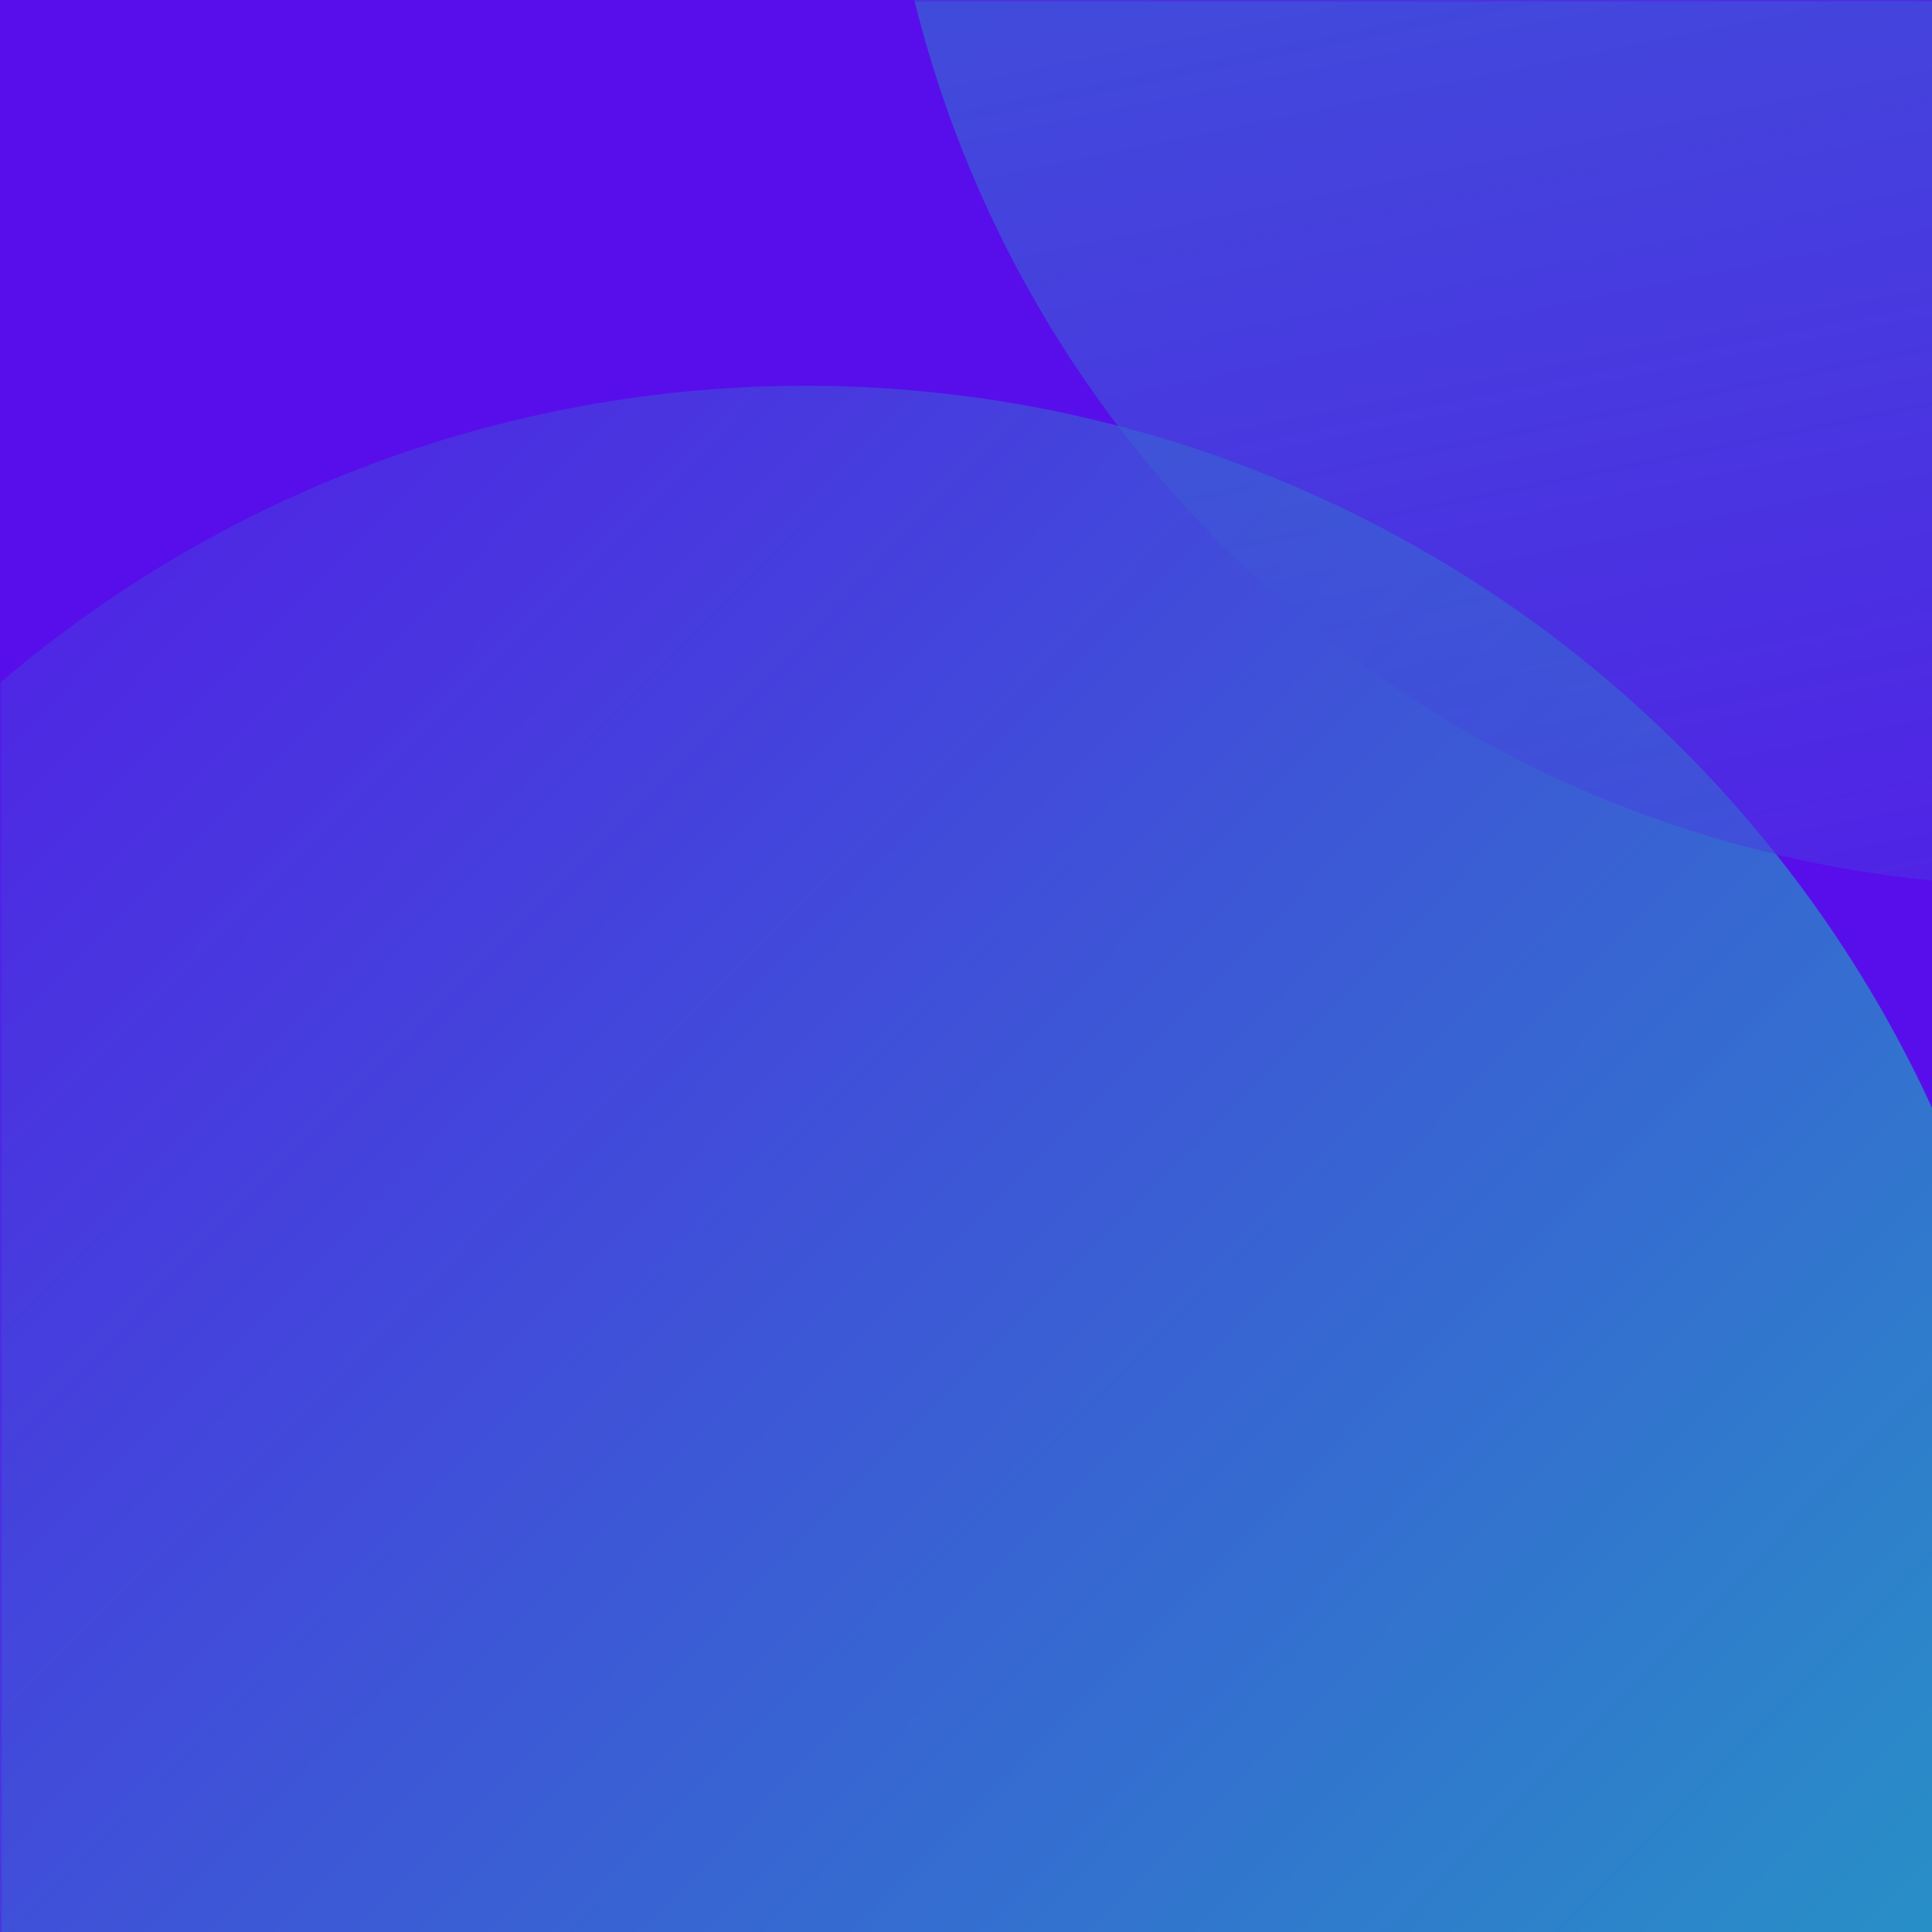 <svg xmlns="http://www.w3.org/2000/svg" xmlns:xlink="http://www.w3.org/1999/xlink" width="500" zoomAndPan="magnify" viewBox="0 0 375 375" height="500" preserveAspectRatio="xMidYMid meet" version="1.0"><defs><filter x="0%" y="0%" width="100%" height="100%" id="05fbb51d6f"><feColorMatrix values="0 0 0 0 1 0 0 0 0 1 0 0 0 0 1 0 0 0 1 0" color-interpolation-filters="sRGB"/></filter><mask id="89d5852f28"><g filter="url(#05fbb51d6f)"><rect x="-37.5" width="450" fill="#000000" y="-37.5" height="450" fill-opacity="0.7"/></g></mask><clipPath id="9acdaab9fd"><path d="M 0 0.875 L 375 0.875 L 375 301 L 0 301 Z M 0 0.875 " clip-rule="nonzero"/></clipPath><clipPath id="6819d5843b"><path d="M 397.004 241.562 C 397.004 245.5 396.91 249.438 396.715 253.371 C 396.523 257.305 396.234 261.23 395.848 265.152 C 395.461 269.074 394.977 272.98 394.402 276.879 C 393.824 280.773 393.148 284.652 392.383 288.516 C 391.613 292.379 390.75 296.223 389.793 300.043 C 388.836 303.863 387.785 307.66 386.641 311.43 C 385.5 315.199 384.262 318.938 382.938 322.645 C 381.609 326.355 380.191 330.027 378.684 333.668 C 377.176 337.305 375.582 340.906 373.898 344.469 C 372.215 348.027 370.441 351.547 368.586 355.02 C 366.73 358.492 364.789 361.918 362.762 365.297 C 360.738 368.676 358.633 372.004 356.441 375.277 C 354.254 378.555 351.988 381.773 349.641 384.938 C 347.293 388.102 344.871 391.207 342.371 394.25 C 339.875 397.297 337.301 400.277 334.656 403.195 C 332.012 406.113 329.297 408.965 326.512 411.75 C 323.727 414.535 320.875 417.254 317.953 419.898 C 315.035 422.543 312.055 425.113 309.008 427.613 C 305.965 430.113 302.859 432.535 299.695 434.883 C 296.531 437.227 293.312 439.496 290.039 441.684 C 286.762 443.871 283.438 445.98 280.059 448.004 C 276.68 450.027 273.254 451.969 269.777 453.828 C 266.305 455.684 262.789 457.453 259.227 459.137 C 255.664 460.824 252.066 462.418 248.426 463.926 C 244.789 465.434 241.113 466.852 237.406 468.176 C 233.695 469.504 229.957 470.738 226.188 471.883 C 222.418 473.027 218.621 474.078 214.801 475.035 C 210.98 475.992 207.141 476.852 203.277 477.621 C 199.414 478.391 195.531 479.062 191.637 479.641 C 187.738 480.219 183.832 480.703 179.91 481.086 C 175.992 481.473 172.062 481.762 168.129 481.957 C 164.195 482.148 160.258 482.246 156.32 482.246 C 152.383 482.246 148.445 482.148 144.512 481.957 C 140.574 481.762 136.648 481.473 132.73 481.086 C 128.809 480.703 124.902 480.219 121.004 479.641 C 117.109 479.062 113.227 478.391 109.363 477.621 C 105.5 476.852 101.66 475.992 97.84 475.035 C 94.016 474.078 90.223 473.027 86.453 471.883 C 82.684 470.738 78.945 469.504 75.234 468.176 C 71.527 466.852 67.852 465.434 64.215 463.926 C 60.574 462.418 56.973 460.824 53.414 459.137 C 49.852 457.453 46.336 455.684 42.863 453.828 C 39.387 451.969 35.961 450.027 32.582 448.004 C 29.203 445.98 25.879 443.871 22.602 441.684 C 19.328 439.496 16.109 437.227 12.945 434.883 C 9.781 432.535 6.676 430.113 3.629 427.613 C 0.586 425.113 -2.395 422.543 -5.312 419.898 C -8.234 417.254 -11.086 414.535 -13.871 411.75 C -16.656 408.965 -19.371 406.113 -22.016 403.195 C -24.66 400.277 -27.234 397.297 -29.73 394.25 C -32.23 391.207 -34.652 388.102 -37 384.938 C -39.348 381.773 -41.613 378.555 -43.801 375.277 C -45.992 372.004 -48.098 368.676 -50.121 365.297 C -52.148 361.918 -54.09 358.492 -55.945 355.02 C -57.801 351.547 -59.574 348.027 -61.258 344.469 C -62.941 340.906 -64.535 337.305 -66.043 333.668 C -67.551 330.027 -68.969 326.355 -70.297 322.645 C -71.621 318.938 -72.859 315.199 -74 311.43 C -75.145 307.66 -76.195 303.863 -77.152 300.043 C -78.109 296.223 -78.973 292.379 -79.742 288.516 C -80.508 284.652 -81.184 280.773 -81.762 276.879 C -82.34 272.98 -82.82 269.074 -83.207 265.152 C -83.594 261.23 -83.883 257.305 -84.074 253.371 C -84.27 249.438 -84.367 245.5 -84.367 241.562 C -84.367 237.621 -84.27 233.684 -84.074 229.75 C -83.883 225.816 -83.594 221.891 -83.207 217.969 C -82.82 214.051 -82.34 210.141 -81.762 206.246 C -81.184 202.348 -80.508 198.469 -79.742 194.605 C -78.973 190.742 -78.109 186.898 -77.152 183.078 C -76.195 179.258 -75.145 175.465 -74 171.695 C -72.859 167.926 -71.621 164.184 -70.297 160.477 C -68.969 156.77 -67.551 153.094 -66.043 149.453 C -64.535 145.816 -62.941 142.215 -61.258 138.656 C -59.574 135.094 -57.801 131.578 -55.945 128.102 C -54.09 124.629 -52.148 121.203 -50.121 117.824 C -48.098 114.445 -45.992 111.117 -43.801 107.844 C -41.613 104.566 -39.348 101.348 -37 98.184 C -34.652 95.02 -32.23 91.918 -29.73 88.871 C -27.234 85.828 -24.66 82.844 -22.016 79.926 C -19.371 77.008 -16.656 74.156 -13.871 71.371 C -11.086 68.586 -8.234 65.871 -5.312 63.227 C -2.395 60.578 0.586 58.008 3.629 55.508 C 6.676 53.012 9.781 50.586 12.945 48.242 C 16.109 45.895 19.328 43.625 22.602 41.438 C 25.879 39.25 29.203 37.145 32.582 35.117 C 35.961 33.094 39.387 31.152 42.863 29.297 C 46.336 27.438 49.852 25.668 53.414 23.984 C 56.973 22.301 60.574 20.703 64.215 19.195 C 67.852 17.688 71.527 16.273 75.234 14.945 C 78.945 13.617 82.684 12.383 86.453 11.238 C 90.223 10.098 94.016 9.047 97.84 8.09 C 101.66 7.133 105.5 6.27 109.363 5.5 C 113.227 4.73 117.109 4.059 121.004 3.48 C 124.902 2.902 128.809 2.422 132.73 2.035 C 136.648 1.648 140.574 1.359 144.512 1.164 C 148.445 0.973 152.383 0.875 156.32 0.875 C 160.258 0.875 164.195 0.973 168.129 1.164 C 172.062 1.359 175.992 1.648 179.91 2.035 C 183.832 2.422 187.738 2.902 191.637 3.48 C 195.531 4.059 199.414 4.73 203.277 5.5 C 207.141 6.27 210.98 7.133 214.801 8.09 C 218.621 9.047 222.418 10.098 226.188 11.238 C 229.957 12.383 233.695 13.617 237.406 14.945 C 241.113 16.273 244.789 17.688 248.426 19.195 C 252.066 20.703 255.664 22.301 259.227 23.984 C 262.789 25.668 266.305 27.438 269.777 29.297 C 273.254 31.152 276.68 33.094 280.059 35.117 C 283.438 37.145 286.762 39.25 290.039 41.438 C 293.312 43.625 296.531 45.895 299.695 48.242 C 302.859 50.586 305.965 53.012 309.008 55.508 C 312.055 58.008 315.035 60.578 317.953 63.227 C 320.875 65.871 323.727 68.586 326.512 71.371 C 329.297 74.156 332.012 77.008 334.656 79.926 C 337.301 82.844 339.875 85.828 342.371 88.871 C 344.871 91.918 347.293 95.02 349.641 98.184 C 351.988 101.348 354.254 104.566 356.441 107.844 C 358.633 111.117 360.738 114.445 362.762 117.824 C 364.789 121.203 366.73 124.629 368.586 128.102 C 370.441 131.578 372.215 135.094 373.898 138.656 C 375.582 142.215 377.176 145.816 378.684 149.453 C 380.191 153.094 381.609 156.77 382.938 160.477 C 384.262 164.184 385.5 167.926 386.641 171.695 C 387.785 175.465 388.836 179.258 389.793 183.078 C 390.75 186.898 391.613 190.742 392.383 194.605 C 393.148 198.469 393.824 202.348 394.402 206.246 C 394.977 210.141 395.461 214.051 395.848 217.969 C 396.234 221.891 396.523 225.816 396.715 229.75 C 396.91 233.684 397.004 237.621 397.004 241.562 Z M 397.004 241.562 " clip-rule="nonzero"/></clipPath><linearGradient x1="0.088" gradientTransform="matrix(481.371, 0, 0, 481.371, -84.365, 0.876)" y1="0.088" x2="0.794" gradientUnits="userSpaceOnUse" y2="0.786" id="ebe9a8fe24"><stop stop-opacity="1" stop-color="rgb(31.497%, 13.618%, 89.911%)" offset="0"/><stop stop-opacity="1" stop-color="rgb(31.403%, 13.87%, 89.839%)" offset="0.004"/><stop stop-opacity="1" stop-color="rgb(31.31%, 14.124%, 89.767%)" offset="0.008"/><stop stop-opacity="1" stop-color="rgb(31.216%, 14.375%, 89.696%)" offset="0.012"/><stop stop-opacity="1" stop-color="rgb(31.123%, 14.629%, 89.626%)" offset="0.016"/><stop stop-opacity="1" stop-color="rgb(31.029%, 14.882%, 89.554%)" offset="0.02"/><stop stop-opacity="1" stop-color="rgb(30.936%, 15.135%, 89.484%)" offset="0.023"/><stop stop-opacity="1" stop-color="rgb(30.843%, 15.387%, 89.412%)" offset="0.027"/><stop stop-opacity="1" stop-color="rgb(30.75%, 15.64%, 89.34%)" offset="0.031"/><stop stop-opacity="1" stop-color="rgb(30.655%, 15.892%, 89.268%)" offset="0.035"/><stop stop-opacity="1" stop-color="rgb(30.562%, 16.145%, 89.198%)" offset="0.039"/><stop stop-opacity="1" stop-color="rgb(30.469%, 16.397%, 89.127%)" offset="0.043"/><stop stop-opacity="1" stop-color="rgb(30.376%, 16.65%, 89.056%)" offset="0.047"/><stop stop-opacity="1" stop-color="rgb(30.283%, 16.904%, 88.985%)" offset="0.051"/><stop stop-opacity="1" stop-color="rgb(30.19%, 17.157%, 88.913%)" offset="0.055"/><stop stop-opacity="1" stop-color="rgb(30.095%, 17.409%, 88.841%)" offset="0.059"/><stop stop-opacity="1" stop-color="rgb(30.002%, 17.662%, 88.771%)" offset="0.062"/><stop stop-opacity="1" stop-color="rgb(29.909%, 17.914%, 88.699%)" offset="0.066"/><stop stop-opacity="1" stop-color="rgb(29.816%, 18.167%, 88.628%)" offset="0.07"/><stop stop-opacity="1" stop-color="rgb(29.721%, 18.419%, 88.556%)" offset="0.074"/><stop stop-opacity="1" stop-color="rgb(29.628%, 18.672%, 88.486%)" offset="0.078"/><stop stop-opacity="1" stop-color="rgb(29.535%, 18.924%, 88.414%)" offset="0.082"/><stop stop-opacity="1" stop-color="rgb(29.442%, 19.177%, 88.344%)" offset="0.086"/><stop stop-opacity="1" stop-color="rgb(29.347%, 19.431%, 88.272%)" offset="0.09"/><stop stop-opacity="1" stop-color="rgb(29.254%, 19.684%, 88.2%)" offset="0.094"/><stop stop-opacity="1" stop-color="rgb(29.161%, 19.936%, 88.129%)" offset="0.098"/><stop stop-opacity="1" stop-color="rgb(29.068%, 20.189%, 88.058%)" offset="0.102"/><stop stop-opacity="1" stop-color="rgb(28.973%, 20.441%, 87.987%)" offset="0.105"/><stop stop-opacity="1" stop-color="rgb(28.88%, 20.694%, 87.917%)" offset="0.109"/><stop stop-opacity="1" stop-color="rgb(28.787%, 20.946%, 87.845%)" offset="0.113"/><stop stop-opacity="1" stop-color="rgb(28.694%, 21.199%, 87.773%)" offset="0.117"/><stop stop-opacity="1" stop-color="rgb(28.6%, 21.451%, 87.701%)" offset="0.121"/><stop stop-opacity="1" stop-color="rgb(28.506%, 21.704%, 87.631%)" offset="0.125"/><stop stop-opacity="1" stop-color="rgb(28.413%, 21.957%, 87.56%)" offset="0.129"/><stop stop-opacity="1" stop-color="rgb(28.32%, 22.211%, 87.489%)" offset="0.133"/><stop stop-opacity="1" stop-color="rgb(28.226%, 22.462%, 87.418%)" offset="0.137"/><stop stop-opacity="1" stop-color="rgb(28.133%, 22.716%, 87.346%)" offset="0.141"/><stop stop-opacity="1" stop-color="rgb(28.04%, 22.968%, 87.274%)" offset="0.145"/><stop stop-opacity="1" stop-color="rgb(27.946%, 23.221%, 87.204%)" offset="0.148"/><stop stop-opacity="1" stop-color="rgb(27.852%, 23.473%, 87.132%)" offset="0.152"/><stop stop-opacity="1" stop-color="rgb(27.759%, 23.726%, 87.061%)" offset="0.156"/><stop stop-opacity="1" stop-color="rgb(27.666%, 23.978%, 86.989%)" offset="0.16"/><stop stop-opacity="1" stop-color="rgb(27.573%, 24.231%, 86.919%)" offset="0.164"/><stop stop-opacity="1" stop-color="rgb(27.478%, 24.484%, 86.847%)" offset="0.168"/><stop stop-opacity="1" stop-color="rgb(27.385%, 24.738%, 86.777%)" offset="0.172"/><stop stop-opacity="1" stop-color="rgb(27.292%, 24.989%, 86.705%)" offset="0.176"/><stop stop-opacity="1" stop-color="rgb(27.199%, 25.243%, 86.633%)" offset="0.18"/><stop stop-opacity="1" stop-color="rgb(27.104%, 25.494%, 86.562%)" offset="0.184"/><stop stop-opacity="1" stop-color="rgb(27.011%, 25.748%, 86.491%)" offset="0.188"/><stop stop-opacity="1" stop-color="rgb(26.918%, 25.999%, 86.42%)" offset="0.191"/><stop stop-opacity="1" stop-color="rgb(26.825%, 26.253%, 86.349%)" offset="0.195"/><stop stop-opacity="1" stop-color="rgb(26.73%, 26.506%, 86.278%)" offset="0.199"/><stop stop-opacity="1" stop-color="rgb(26.637%, 26.759%, 86.206%)" offset="0.203"/><stop stop-opacity="1" stop-color="rgb(26.544%, 27.011%, 86.134%)" offset="0.207"/><stop stop-opacity="1" stop-color="rgb(26.451%, 27.264%, 86.064%)" offset="0.211"/><stop stop-opacity="1" stop-color="rgb(26.358%, 27.516%, 85.992%)" offset="0.215"/><stop stop-opacity="1" stop-color="rgb(26.265%, 27.769%, 85.922%)" offset="0.219"/><stop stop-opacity="1" stop-color="rgb(26.17%, 28.021%, 85.851%)" offset="0.223"/><stop stop-opacity="1" stop-color="rgb(26.077%, 28.275%, 85.779%)" offset="0.227"/><stop stop-opacity="1" stop-color="rgb(25.984%, 28.526%, 85.707%)" offset="0.23"/><stop stop-opacity="1" stop-color="rgb(25.891%, 28.78%, 85.637%)" offset="0.234"/><stop stop-opacity="1" stop-color="rgb(25.797%, 29.033%, 85.565%)" offset="0.238"/><stop stop-opacity="1" stop-color="rgb(25.703%, 29.286%, 85.493%)" offset="0.242"/><stop stop-opacity="1" stop-color="rgb(25.61%, 29.538%, 85.422%)" offset="0.246"/><stop stop-opacity="1" stop-color="rgb(25.517%, 29.791%, 85.352%)" offset="0.25"/><stop stop-opacity="1" stop-color="rgb(25.423%, 30.043%, 85.28%)" offset="0.254"/><stop stop-opacity="1" stop-color="rgb(25.33%, 30.296%, 85.21%)" offset="0.258"/><stop stop-opacity="1" stop-color="rgb(25.237%, 30.548%, 85.138%)" offset="0.262"/><stop stop-opacity="1" stop-color="rgb(25.143%, 30.801%, 85.066%)" offset="0.266"/><stop stop-opacity="1" stop-color="rgb(25.049%, 31.053%, 84.995%)" offset="0.27"/><stop stop-opacity="1" stop-color="rgb(24.956%, 31.306%, 84.924%)" offset="0.273"/><stop stop-opacity="1" stop-color="rgb(24.863%, 31.56%, 84.853%)" offset="0.277"/><stop stop-opacity="1" stop-color="rgb(24.77%, 31.813%, 84.782%)" offset="0.281"/><stop stop-opacity="1" stop-color="rgb(24.675%, 32.065%, 84.711%)" offset="0.285"/><stop stop-opacity="1" stop-color="rgb(24.582%, 32.318%, 84.639%)" offset="0.289"/><stop stop-opacity="1" stop-color="rgb(24.489%, 32.57%, 84.567%)" offset="0.293"/><stop stop-opacity="1" stop-color="rgb(24.396%, 32.823%, 84.497%)" offset="0.297"/><stop stop-opacity="1" stop-color="rgb(24.301%, 33.075%, 84.425%)" offset="0.301"/><stop stop-opacity="1" stop-color="rgb(24.208%, 33.328%, 84.355%)" offset="0.305"/><stop stop-opacity="1" stop-color="rgb(24.115%, 33.582%, 84.283%)" offset="0.309"/><stop stop-opacity="1" stop-color="rgb(24.022%, 33.835%, 84.212%)" offset="0.312"/><stop stop-opacity="1" stop-color="rgb(23.927%, 34.087%, 84.14%)" offset="0.316"/><stop stop-opacity="1" stop-color="rgb(23.834%, 34.34%, 84.07%)" offset="0.32"/><stop stop-opacity="1" stop-color="rgb(23.741%, 34.592%, 83.998%)" offset="0.324"/><stop stop-opacity="1" stop-color="rgb(23.648%, 34.845%, 83.926%)" offset="0.328"/><stop stop-opacity="1" stop-color="rgb(23.553%, 35.097%, 83.855%)" offset="0.332"/><stop stop-opacity="1" stop-color="rgb(23.46%, 35.35%, 83.784%)" offset="0.336"/><stop stop-opacity="1" stop-color="rgb(23.367%, 35.602%, 83.713%)" offset="0.34"/><stop stop-opacity="1" stop-color="rgb(23.274%, 35.855%, 83.643%)" offset="0.344"/><stop stop-opacity="1" stop-color="rgb(23.18%, 36.108%, 83.571%)" offset="0.348"/><stop stop-opacity="1" stop-color="rgb(23.087%, 36.362%, 83.499%)" offset="0.352"/><stop stop-opacity="1" stop-color="rgb(22.993%, 36.613%, 83.427%)" offset="0.355"/><stop stop-opacity="1" stop-color="rgb(22.9%, 36.867%, 83.357%)" offset="0.359"/><stop stop-opacity="1" stop-color="rgb(22.807%, 37.119%, 83.286%)" offset="0.363"/><stop stop-opacity="1" stop-color="rgb(22.714%, 37.372%, 83.215%)" offset="0.367"/><stop stop-opacity="1" stop-color="rgb(22.62%, 37.624%, 83.144%)" offset="0.371"/><stop stop-opacity="1" stop-color="rgb(22.527%, 37.877%, 83.072%)" offset="0.375"/><stop stop-opacity="1" stop-color="rgb(22.433%, 38.129%, 83%)" offset="0.379"/><stop stop-opacity="1" stop-color="rgb(22.34%, 38.382%, 82.93%)" offset="0.383"/><stop stop-opacity="1" stop-color="rgb(22.246%, 38.635%, 82.858%)" offset="0.387"/><stop stop-opacity="1" stop-color="rgb(22.153%, 38.889%, 82.788%)" offset="0.391"/><stop stop-opacity="1" stop-color="rgb(22.06%, 39.14%, 82.716%)" offset="0.395"/><stop stop-opacity="1" stop-color="rgb(21.967%, 39.394%, 82.645%)" offset="0.398"/><stop stop-opacity="1" stop-color="rgb(21.872%, 39.645%, 82.573%)" offset="0.402"/><stop stop-opacity="1" stop-color="rgb(21.779%, 39.899%, 82.503%)" offset="0.406"/><stop stop-opacity="1" stop-color="rgb(21.686%, 40.15%, 82.431%)" offset="0.41"/><stop stop-opacity="1" stop-color="rgb(21.593%, 40.404%, 82.359%)" offset="0.414"/><stop stop-opacity="1" stop-color="rgb(21.498%, 40.657%, 82.288%)" offset="0.418"/><stop stop-opacity="1" stop-color="rgb(21.405%, 40.91%, 82.217%)" offset="0.422"/><stop stop-opacity="1" stop-color="rgb(21.312%, 41.162%, 82.146%)" offset="0.426"/><stop stop-opacity="1" stop-color="rgb(21.219%, 41.415%, 82.076%)" offset="0.43"/><stop stop-opacity="1" stop-color="rgb(21.124%, 41.667%, 82.004%)" offset="0.434"/><stop stop-opacity="1" stop-color="rgb(21.031%, 41.92%, 81.932%)" offset="0.438"/><stop stop-opacity="1" stop-color="rgb(20.938%, 42.172%, 81.86%)" offset="0.441"/><stop stop-opacity="1" stop-color="rgb(20.845%, 42.426%, 81.79%)" offset="0.445"/><stop stop-opacity="1" stop-color="rgb(20.75%, 42.677%, 81.718%)" offset="0.449"/><stop stop-opacity="1" stop-color="rgb(20.657%, 42.931%, 81.648%)" offset="0.453"/><stop stop-opacity="1" stop-color="rgb(20.564%, 43.184%, 81.577%)" offset="0.457"/><stop stop-opacity="1" stop-color="rgb(20.471%, 43.437%, 81.505%)" offset="0.461"/><stop stop-opacity="1" stop-color="rgb(20.377%, 43.689%, 81.433%)" offset="0.465"/><stop stop-opacity="1" stop-color="rgb(20.284%, 43.942%, 81.363%)" offset="0.469"/><stop stop-opacity="1" stop-color="rgb(20.19%, 44.194%, 81.291%)" offset="0.473"/><stop stop-opacity="1" stop-color="rgb(20.097%, 44.447%, 81.221%)" offset="0.477"/><stop stop-opacity="1" stop-color="rgb(20.003%, 44.699%, 81.149%)" offset="0.48"/><stop stop-opacity="1" stop-color="rgb(19.91%, 44.952%, 81.078%)" offset="0.484"/><stop stop-opacity="1" stop-color="rgb(19.817%, 45.204%, 81.006%)" offset="0.488"/><stop stop-opacity="1" stop-color="rgb(19.724%, 45.457%, 80.936%)" offset="0.492"/><stop stop-opacity="1" stop-color="rgb(19.629%, 45.711%, 80.864%)" offset="0.496"/><stop stop-opacity="1" stop-color="rgb(19.536%, 45.964%, 80.792%)" offset="0.5"/><stop stop-opacity="1" stop-color="rgb(19.443%, 46.216%, 80.721%)" offset="0.504"/><stop stop-opacity="1" stop-color="rgb(19.35%, 46.469%, 80.65%)" offset="0.508"/><stop stop-opacity="1" stop-color="rgb(19.257%, 46.721%, 80.579%)" offset="0.512"/><stop stop-opacity="1" stop-color="rgb(19.164%, 46.974%, 80.508%)" offset="0.516"/><stop stop-opacity="1" stop-color="rgb(19.069%, 47.226%, 80.437%)" offset="0.52"/><stop stop-opacity="1" stop-color="rgb(18.976%, 47.479%, 80.365%)" offset="0.523"/><stop stop-opacity="1" stop-color="rgb(18.883%, 47.733%, 80.293%)" offset="0.527"/><stop stop-opacity="1" stop-color="rgb(18.79%, 47.986%, 80.223%)" offset="0.531"/><stop stop-opacity="1" stop-color="rgb(18.695%, 48.238%, 80.151%)" offset="0.535"/><stop stop-opacity="1" stop-color="rgb(18.602%, 48.491%, 80.081%)" offset="0.539"/><stop stop-opacity="1" stop-color="rgb(18.509%, 48.743%, 80.009%)" offset="0.543"/><stop stop-opacity="1" stop-color="rgb(18.416%, 48.996%, 79.938%)" offset="0.547"/><stop stop-opacity="1" stop-color="rgb(18.321%, 49.248%, 79.866%)" offset="0.551"/><stop stop-opacity="1" stop-color="rgb(18.228%, 49.501%, 79.796%)" offset="0.555"/><stop stop-opacity="1" stop-color="rgb(18.135%, 49.753%, 79.724%)" offset="0.559"/><stop stop-opacity="1" stop-color="rgb(18.042%, 50.006%, 79.654%)" offset="0.562"/><stop stop-opacity="1" stop-color="rgb(17.947%, 50.259%, 79.582%)" offset="0.566"/><stop stop-opacity="1" stop-color="rgb(17.854%, 50.513%, 79.51%)" offset="0.57"/><stop stop-opacity="1" stop-color="rgb(17.761%, 50.764%, 79.439%)" offset="0.574"/><stop stop-opacity="1" stop-color="rgb(17.668%, 51.018%, 79.369%)" offset="0.578"/><stop stop-opacity="1" stop-color="rgb(17.574%, 51.27%, 79.297%)" offset="0.582"/><stop stop-opacity="1" stop-color="rgb(17.48%, 51.523%, 79.225%)" offset="0.586"/><stop stop-opacity="1" stop-color="rgb(17.387%, 51.775%, 79.153%)" offset="0.59"/><stop stop-opacity="1" stop-color="rgb(17.294%, 52.028%, 79.083%)" offset="0.594"/><stop stop-opacity="1" stop-color="rgb(17.2%, 52.28%, 79.012%)" offset="0.598"/><stop stop-opacity="1" stop-color="rgb(17.107%, 52.533%, 78.941%)" offset="0.602"/><stop stop-opacity="1" stop-color="rgb(17.014%, 52.786%, 78.87%)" offset="0.605"/><stop stop-opacity="1" stop-color="rgb(16.92%, 53.04%, 78.798%)" offset="0.609"/><stop stop-opacity="1" stop-color="rgb(16.826%, 53.291%, 78.726%)" offset="0.613"/><stop stop-opacity="1" stop-color="rgb(16.733%, 53.545%, 78.656%)" offset="0.617"/><stop stop-opacity="1" stop-color="rgb(16.64%, 53.796%, 78.584%)" offset="0.621"/><stop stop-opacity="1" stop-color="rgb(16.547%, 54.05%, 78.514%)" offset="0.625"/><stop stop-opacity="1" stop-color="rgb(16.452%, 54.301%, 78.442%)" offset="0.629"/><stop stop-opacity="1" stop-color="rgb(16.359%, 54.555%, 78.371%)" offset="0.633"/><stop stop-opacity="1" stop-color="rgb(16.266%, 54.808%, 78.299%)" offset="0.637"/><stop stop-opacity="1" stop-color="rgb(16.173%, 55.061%, 78.229%)" offset="0.641"/><stop stop-opacity="1" stop-color="rgb(16.078%, 55.313%, 78.157%)" offset="0.645"/><stop stop-opacity="1" stop-color="rgb(15.985%, 55.566%, 78.087%)" offset="0.648"/><stop stop-opacity="1" stop-color="rgb(15.892%, 55.818%, 78.015%)" offset="0.652"/><stop stop-opacity="1" stop-color="rgb(15.799%, 56.071%, 77.943%)" offset="0.656"/><stop stop-opacity="1" stop-color="rgb(15.706%, 56.323%, 77.872%)" offset="0.66"/><stop stop-opacity="1" stop-color="rgb(15.613%, 56.577%, 77.802%)" offset="0.664"/><stop stop-opacity="1" stop-color="rgb(15.518%, 56.828%, 77.73%)" offset="0.668"/><stop stop-opacity="1" stop-color="rgb(15.425%, 57.082%, 77.658%)" offset="0.672"/><stop stop-opacity="1" stop-color="rgb(15.332%, 57.335%, 77.586%)" offset="0.676"/><stop stop-opacity="1" stop-color="rgb(15.239%, 57.588%, 77.516%)" offset="0.68"/><stop stop-opacity="1" stop-color="rgb(15.144%, 57.84%, 77.444%)" offset="0.684"/><stop stop-opacity="1" stop-color="rgb(15.051%, 58.093%, 77.374%)" offset="0.688"/><stop stop-opacity="1" stop-color="rgb(14.958%, 58.345%, 77.303%)" offset="0.691"/><stop stop-opacity="1" stop-color="rgb(14.865%, 58.598%, 77.231%)" offset="0.695"/><stop stop-opacity="1" stop-color="rgb(14.771%, 58.85%, 77.159%)" offset="0.699"/><stop stop-opacity="1" stop-color="rgb(14.677%, 59.103%, 77.089%)" offset="0.703"/><stop stop-opacity="1" stop-color="rgb(14.584%, 59.355%, 77.017%)" offset="0.707"/><stop stop-opacity="1" stop-color="rgb(14.491%, 59.608%, 76.947%)" offset="0.711"/><stop stop-opacity="1" stop-color="rgb(14.397%, 59.862%, 76.875%)" offset="0.715"/><stop stop-opacity="1" stop-color="rgb(14.304%, 60.115%, 76.804%)" offset="0.719"/><stop stop-opacity="1" stop-color="rgb(14.211%, 60.367%, 76.732%)" offset="0.723"/><stop stop-opacity="1" stop-color="rgb(14.117%, 60.62%, 76.662%)" offset="0.727"/><stop stop-opacity="1" stop-color="rgb(14.023%, 60.872%, 76.59%)" offset="0.73"/><stop stop-opacity="1" stop-color="rgb(13.93%, 61.125%, 76.518%)" offset="0.734"/><stop stop-opacity="1" stop-color="rgb(13.837%, 61.377%, 76.447%)" offset="0.738"/><stop stop-opacity="1" stop-color="rgb(13.744%, 61.63%, 76.376%)" offset="0.742"/><stop stop-opacity="1" stop-color="rgb(13.649%, 61.884%, 76.305%)" offset="0.746"/><stop stop-opacity="1" stop-color="rgb(13.556%, 62.137%, 76.234%)" offset="0.75"/><stop stop-opacity="1" stop-color="rgb(13.463%, 62.389%, 76.163%)" offset="0.754"/><stop stop-opacity="1" stop-color="rgb(13.37%, 62.642%, 76.091%)" offset="0.758"/><stop stop-opacity="1" stop-color="rgb(13.275%, 62.894%, 76.019%)" offset="0.762"/><stop stop-opacity="1" stop-color="rgb(13.182%, 63.147%, 75.949%)" offset="0.766"/><stop stop-opacity="1" stop-color="rgb(13.089%, 63.399%, 75.877%)" offset="0.77"/><stop stop-opacity="1" stop-color="rgb(12.996%, 63.652%, 75.807%)" offset="0.773"/><stop stop-opacity="1" stop-color="rgb(12.901%, 63.904%, 75.735%)" offset="0.777"/><stop stop-opacity="1" stop-color="rgb(12.808%, 64.157%, 75.664%)" offset="0.781"/><stop stop-opacity="1" stop-color="rgb(12.715%, 64.41%, 75.592%)" offset="0.785"/><stop stop-opacity="1" stop-color="rgb(12.622%, 64.664%, 75.522%)" offset="0.789"/><stop stop-opacity="1" stop-color="rgb(12.527%, 64.915%, 75.45%)" offset="0.793"/><stop stop-opacity="1" stop-color="rgb(12.434%, 65.169%, 75.38%)" offset="0.797"/><stop stop-opacity="1" stop-color="rgb(12.341%, 65.421%, 75.308%)" offset="0.801"/><stop stop-opacity="1" stop-color="rgb(12.248%, 65.674%, 75.237%)" offset="0.805"/><stop stop-opacity="1" stop-color="rgb(12.154%, 65.926%, 75.165%)" offset="0.809"/><stop stop-opacity="1" stop-color="rgb(12.061%, 66.179%, 75.095%)" offset="0.812"/><stop stop-opacity="1" stop-color="rgb(11.967%, 66.431%, 75.023%)" offset="0.816"/><stop stop-opacity="1" stop-color="rgb(11.874%, 66.684%, 74.951%)" offset="0.82"/><stop stop-opacity="1" stop-color="rgb(11.781%, 66.937%, 74.879%)" offset="0.824"/><stop stop-opacity="1" stop-color="rgb(11.688%, 67.191%, 74.809%)" offset="0.828"/><stop stop-opacity="1" stop-color="rgb(11.594%, 67.442%, 74.738%)" offset="0.832"/><stop stop-opacity="1" stop-color="rgb(11.501%, 67.696%, 74.667%)" offset="0.836"/><stop stop-opacity="1" stop-color="rgb(11.407%, 67.947%, 74.596%)" offset="0.84"/><stop stop-opacity="1" stop-color="rgb(11.314%, 68.201%, 74.524%)" offset="0.844"/><stop stop-opacity="1" stop-color="rgb(11.22%, 68.452%, 74.452%)" offset="0.848"/><stop stop-opacity="1" stop-color="rgb(11.127%, 68.706%, 74.382%)" offset="0.852"/><stop stop-opacity="1" stop-color="rgb(11.034%, 68.958%, 74.31%)" offset="0.855"/><stop stop-opacity="1" stop-color="rgb(10.941%, 69.211%, 74.24%)" offset="0.859"/><stop stop-opacity="1" stop-color="rgb(10.846%, 69.464%, 74.168%)" offset="0.863"/><stop stop-opacity="1" stop-color="rgb(10.753%, 69.717%, 74.097%)" offset="0.867"/><stop stop-opacity="1" stop-color="rgb(10.66%, 69.969%, 74.025%)" offset="0.871"/><stop stop-opacity="1" stop-color="rgb(10.567%, 70.222%, 73.955%)" offset="0.875"/><stop stop-opacity="1" stop-color="rgb(10.472%, 70.474%, 73.883%)" offset="0.879"/><stop stop-opacity="1" stop-color="rgb(10.379%, 70.728%, 73.813%)" offset="0.883"/><stop stop-opacity="1" stop-color="rgb(10.286%, 70.979%, 73.741%)" offset="0.887"/><stop stop-opacity="1" stop-color="rgb(10.193%, 71.233%, 73.669%)" offset="0.891"/><stop stop-opacity="1" stop-color="rgb(10.098%, 71.486%, 73.598%)" offset="0.895"/><stop stop-opacity="1" stop-color="rgb(10.005%, 71.739%, 73.528%)" offset="0.898"/><stop stop-opacity="1" stop-color="rgb(9.912%, 71.991%, 73.456%)" offset="0.902"/><stop stop-opacity="1" stop-color="rgb(9.819%, 72.244%, 73.384%)" offset="0.906"/><stop stop-opacity="1" stop-color="rgb(9.724%, 72.496%, 73.312%)" offset="0.91"/><stop stop-opacity="1" stop-color="rgb(9.631%, 72.749%, 73.242%)" offset="0.914"/><stop stop-opacity="1" stop-color="rgb(9.538%, 73.001%, 73.17%)" offset="0.918"/><stop stop-opacity="1" stop-color="rgb(9.445%, 73.254%, 73.1%)" offset="0.922"/><stop stop-opacity="1" stop-color="rgb(9.351%, 73.506%, 73.029%)" offset="0.926"/><stop stop-opacity="1" stop-color="rgb(9.258%, 73.759%, 72.957%)" offset="0.93"/><stop stop-opacity="1" stop-color="rgb(9.164%, 74.013%, 72.885%)" offset="0.934"/><stop stop-opacity="1" stop-color="rgb(9.071%, 74.266%, 72.815%)" offset="0.938"/><stop stop-opacity="1" stop-color="rgb(8.977%, 74.518%, 72.743%)" offset="0.941"/><stop stop-opacity="1" stop-color="rgb(8.884%, 74.771%, 72.673%)" offset="0.945"/><stop stop-opacity="1" stop-color="rgb(8.791%, 75.023%, 72.601%)" offset="0.949"/><stop stop-opacity="1" stop-color="rgb(8.698%, 75.276%, 72.53%)" offset="0.953"/><stop stop-opacity="1" stop-color="rgb(8.603%, 75.528%, 72.458%)" offset="0.957"/><stop stop-opacity="1" stop-color="rgb(8.51%, 75.781%, 72.388%)" offset="0.961"/><stop stop-opacity="1" stop-color="rgb(8.417%, 76.033%, 72.316%)" offset="0.965"/><stop stop-opacity="1" stop-color="rgb(8.324%, 76.286%, 72.246%)" offset="0.969"/><stop stop-opacity="1" stop-color="rgb(8.231%, 76.54%, 72.174%)" offset="0.973"/><stop stop-opacity="1" stop-color="rgb(8.138%, 76.793%, 72.102%)" offset="0.977"/><stop stop-opacity="1" stop-color="rgb(8.043%, 77.045%, 72.031%)" offset="0.98"/><stop stop-opacity="1" stop-color="rgb(7.95%, 77.298%, 71.96%)" offset="0.984"/><stop stop-opacity="1" stop-color="rgb(7.857%, 77.55%, 71.889%)" offset="0.988"/><stop stop-opacity="1" stop-color="rgb(7.764%, 77.803%, 71.817%)" offset="0.992"/><stop stop-opacity="1" stop-color="rgb(7.669%, 78.055%, 71.745%)" offset="0.996"/><stop stop-opacity="1" stop-color="rgb(7.576%, 78.308%, 71.675%)" offset="1"/></linearGradient><clipPath id="a0ae503dc1"><rect x="0" width="375" y="0" height="301"/></clipPath><mask id="4a12636b89"><g filter="url(#05fbb51d6f)"><rect x="-37.5" width="450" fill="#000000" y="-37.5" height="450" fill-opacity="0.53"/></g></mask><clipPath id="2cbdf1066e"><path d="M 88 0 L 293 0 L 293 172 L 88 172 Z M 88 0 " clip-rule="nonzero"/></clipPath><clipPath id="ab4f22d842"><path d="M 258.062 -368.832 L 629.684 -111.094 L 371.949 260.527 L 0.328 2.793 Z M 258.062 -368.832 " clip-rule="nonzero"/></clipPath><clipPath id="a10b0a11fb"><path d="M 258.062 -368.832 L 629.684 -111.094 L 371.949 260.527 L 0.328 2.793 Z M 258.062 -368.832 " clip-rule="nonzero"/></clipPath><clipPath id="7693198353"><path d="M 500.812 74.703 C 498.703 77.746 496.52 80.73 494.266 83.664 C 492.008 86.598 489.684 89.477 487.285 92.297 C 484.887 95.113 482.422 97.875 479.891 100.574 C 477.359 103.27 474.762 105.906 472.102 108.477 C 469.438 111.047 466.715 113.551 463.93 115.988 C 461.145 118.426 458.305 120.793 455.402 123.09 C 452.5 125.391 449.547 127.613 446.535 129.766 C 443.527 131.918 440.465 133.996 437.352 136 C 434.242 138 431.082 139.926 427.875 141.773 C 424.668 143.621 421.418 145.387 418.125 147.074 C 414.832 148.762 411.5 150.371 408.125 151.895 C 404.754 153.418 401.348 154.859 397.902 156.215 C 394.461 157.57 390.988 158.844 387.48 160.027 C 383.977 161.215 380.445 162.312 376.883 163.328 C 373.324 164.34 369.742 165.266 366.137 166.102 C 362.535 166.938 358.91 167.688 355.27 168.344 C 351.629 169.004 347.973 169.574 344.301 170.051 C 340.633 170.531 336.953 170.922 333.266 171.219 C 329.578 171.52 325.883 171.727 322.184 171.844 C 318.484 171.961 314.785 171.988 311.086 171.926 C 307.387 171.859 303.691 171.707 299.996 171.461 C 296.305 171.215 292.621 170.879 288.945 170.453 C 285.27 170.027 281.605 169.508 277.957 168.902 C 274.305 168.297 270.672 167.602 267.055 166.816 C 263.438 166.031 259.844 165.16 256.27 164.195 C 252.695 163.234 249.148 162.188 245.625 161.051 C 242.105 159.918 238.613 158.695 235.148 157.387 C 231.688 156.082 228.258 154.691 224.867 153.215 C 221.473 151.742 218.117 150.184 214.801 148.543 C 211.48 146.902 208.207 145.184 204.973 143.383 C 201.742 141.582 198.555 139.703 195.414 137.746 C 192.273 135.789 189.18 133.754 186.141 131.645 C 183.102 129.535 180.113 127.355 177.18 125.098 C 174.246 122.844 171.367 120.516 168.551 118.121 C 165.73 115.723 162.969 113.258 160.273 110.727 C 157.574 108.195 154.938 105.598 152.367 102.934 C 149.797 100.273 147.293 97.551 144.855 94.766 C 142.418 91.98 140.051 89.137 137.754 86.238 C 135.457 83.336 133.23 80.383 131.078 77.371 C 128.926 74.359 126.848 71.301 124.844 68.188 C 122.844 65.074 120.918 61.918 119.07 58.711 C 117.223 55.504 115.457 52.254 113.77 48.961 C 112.082 45.668 110.477 42.332 108.949 38.961 C 107.426 35.59 105.988 32.18 104.629 28.738 C 103.273 25.297 102 21.82 100.816 18.316 C 99.629 14.812 98.531 11.277 97.516 7.719 C 96.504 4.16 95.578 0.578 94.742 -3.027 C 93.906 -6.633 93.16 -10.254 92.5 -13.895 C 91.84 -17.539 91.27 -21.195 90.793 -24.863 C 90.312 -28.531 89.922 -32.211 89.625 -35.898 C 89.324 -39.59 89.117 -43.281 89 -46.98 C 88.883 -50.68 88.855 -54.379 88.918 -58.078 C 88.984 -61.777 89.137 -65.477 89.383 -69.168 C 89.629 -72.859 89.965 -76.543 90.391 -80.219 C 90.82 -83.895 91.336 -87.559 91.941 -91.211 C 92.547 -94.859 93.242 -98.492 94.027 -102.109 C 94.812 -105.727 95.688 -109.32 96.648 -112.895 C 97.609 -116.469 98.656 -120.016 99.793 -123.539 C 100.926 -127.062 102.148 -130.555 103.457 -134.016 C 104.762 -137.477 106.152 -140.906 107.629 -144.301 C 109.105 -147.695 110.66 -151.051 112.301 -154.367 C 113.941 -157.684 115.66 -160.957 117.461 -164.191 C 119.262 -167.426 121.141 -170.613 123.098 -173.754 C 125.059 -176.895 127.09 -179.984 129.199 -183.023 C 131.309 -186.066 133.488 -189.051 135.746 -191.988 C 138 -194.922 140.328 -197.797 142.723 -200.617 C 145.121 -203.438 147.586 -206.195 150.117 -208.895 C 152.652 -211.59 155.246 -214.227 157.91 -216.797 C 160.57 -219.367 163.293 -221.871 166.078 -224.309 C 168.863 -226.746 171.707 -229.113 174.605 -231.414 C 177.508 -233.711 180.465 -235.934 183.473 -238.09 C 186.484 -240.242 189.543 -242.316 192.656 -244.32 C 195.77 -246.324 198.93 -248.246 202.133 -250.094 C 205.34 -251.941 208.59 -253.711 211.883 -255.398 C 215.18 -257.086 218.512 -258.691 221.883 -260.215 C 225.254 -261.738 228.664 -263.18 232.105 -264.535 C 235.547 -265.891 239.023 -267.164 242.527 -268.352 C 246.035 -269.535 249.566 -270.637 253.125 -271.648 C 256.684 -272.66 260.266 -273.586 263.871 -274.422 C 267.477 -275.258 271.098 -276.008 274.742 -276.664 C 278.383 -277.324 282.039 -277.895 285.707 -278.375 C 289.375 -278.852 293.055 -279.242 296.742 -279.539 C 300.434 -279.84 304.125 -280.047 307.824 -280.164 C 311.523 -280.281 315.223 -280.309 318.922 -280.246 C 322.625 -280.18 326.32 -280.027 330.012 -279.781 C 333.703 -279.535 337.387 -279.199 341.062 -278.773 C 344.742 -278.348 348.402 -277.828 352.055 -277.223 C 355.703 -276.617 359.34 -275.922 362.953 -275.137 C 366.57 -274.352 370.168 -273.48 373.738 -272.52 C 377.312 -271.559 380.859 -270.508 384.383 -269.375 C 387.906 -268.238 391.398 -267.016 394.859 -265.711 C 398.32 -264.402 401.75 -263.012 405.145 -261.535 C 408.539 -260.062 411.895 -258.504 415.211 -256.863 C 418.527 -255.223 421.805 -253.504 425.035 -251.703 C 428.27 -249.902 431.457 -248.023 434.598 -246.066 C 437.738 -244.109 440.828 -242.074 443.867 -239.965 C 446.91 -237.859 449.898 -235.676 452.832 -233.418 C 455.766 -231.164 458.641 -228.836 461.461 -226.441 C 464.281 -224.043 467.039 -221.578 469.738 -219.047 C 472.438 -216.516 475.07 -213.918 477.641 -211.258 C 480.211 -208.594 482.719 -205.871 485.152 -203.086 C 487.59 -200.301 489.961 -197.461 492.258 -194.559 C 494.555 -191.656 496.781 -188.703 498.934 -185.691 C 501.086 -182.684 503.164 -179.621 505.164 -176.508 C 507.168 -173.398 509.09 -170.238 510.938 -167.031 C 512.785 -163.824 514.555 -160.574 516.242 -157.281 C 517.93 -153.988 519.535 -150.656 521.059 -147.281 C 522.582 -143.91 524.023 -140.504 525.379 -137.059 C 526.738 -133.617 528.008 -130.141 529.195 -126.637 C 530.379 -123.133 531.48 -119.598 532.492 -116.039 C 533.504 -112.48 534.43 -108.898 535.266 -105.293 C 536.102 -101.688 536.852 -98.066 537.512 -94.426 C 538.168 -90.781 538.738 -87.129 539.219 -83.457 C 539.699 -79.789 540.086 -76.109 540.387 -72.422 C 540.684 -68.734 540.891 -65.039 541.012 -61.34 C 541.129 -57.641 541.152 -53.941 541.09 -50.242 C 541.027 -46.543 540.871 -42.848 540.625 -39.152 C 540.379 -35.461 540.043 -31.777 539.617 -28.102 C 539.191 -24.426 538.676 -20.762 538.066 -17.109 C 537.461 -13.461 536.766 -9.828 535.98 -6.211 C 535.195 -2.594 534.324 1 533.363 4.574 C 532.402 8.148 531.352 11.695 530.219 15.219 C 529.082 18.742 527.859 22.23 526.555 25.695 C 525.246 29.156 523.855 32.586 522.379 35.98 C 520.906 39.371 519.348 42.727 517.707 46.047 C 516.066 49.363 514.348 52.637 512.547 55.871 C 510.746 59.105 508.867 62.289 506.91 65.43 C 504.953 68.57 502.918 71.664 500.812 74.703 Z M 500.812 74.703 " clip-rule="nonzero"/></clipPath><linearGradient x1="0.392" gradientTransform="matrix(371.612, 257.728, -257.728, 371.612, 258.063, -368.831)" y1="0.389" x2="0.974" gradientUnits="userSpaceOnUse" y2="0.965" id="ea40957f9f"><stop stop-opacity="1" stop-color="rgb(13.315%, 62.788%, 76.05%)" offset="0"/><stop stop-opacity="1" stop-color="rgb(13.391%, 62.579%, 76.108%)" offset="0.004"/><stop stop-opacity="1" stop-color="rgb(13.469%, 62.37%, 76.167%)" offset="0.008"/><stop stop-opacity="1" stop-color="rgb(13.545%, 62.161%, 76.225%)" offset="0.012"/><stop stop-opacity="1" stop-color="rgb(13.623%, 61.954%, 76.285%)" offset="0.016"/><stop stop-opacity="1" stop-color="rgb(13.699%, 61.745%, 76.343%)" offset="0.02"/><stop stop-opacity="1" stop-color="rgb(13.777%, 61.537%, 76.402%)" offset="0.023"/><stop stop-opacity="1" stop-color="rgb(13.853%, 61.328%, 76.46%)" offset="0.027"/><stop stop-opacity="1" stop-color="rgb(13.931%, 61.121%, 76.52%)" offset="0.031"/><stop stop-opacity="1" stop-color="rgb(14.008%, 60.912%, 76.578%)" offset="0.035"/><stop stop-opacity="1" stop-color="rgb(14.085%, 60.704%, 76.637%)" offset="0.039"/><stop stop-opacity="1" stop-color="rgb(14.163%, 60.495%, 76.695%)" offset="0.043"/><stop stop-opacity="1" stop-color="rgb(14.241%, 60.286%, 76.755%)" offset="0.047"/><stop stop-opacity="1" stop-color="rgb(14.317%, 60.077%, 76.813%)" offset="0.051"/><stop stop-opacity="1" stop-color="rgb(14.395%, 59.869%, 76.872%)" offset="0.055"/><stop stop-opacity="1" stop-color="rgb(14.471%, 59.66%, 76.93%)" offset="0.059"/><stop stop-opacity="1" stop-color="rgb(14.549%, 59.453%, 76.99%)" offset="0.062"/><stop stop-opacity="1" stop-color="rgb(14.626%, 59.244%, 77.049%)" offset="0.066"/><stop stop-opacity="1" stop-color="rgb(14.703%, 59.036%, 77.109%)" offset="0.07"/><stop stop-opacity="1" stop-color="rgb(14.78%, 58.827%, 77.167%)" offset="0.074"/><stop stop-opacity="1" stop-color="rgb(14.857%, 58.618%, 77.226%)" offset="0.078"/><stop stop-opacity="1" stop-color="rgb(14.934%, 58.409%, 77.284%)" offset="0.082"/><stop stop-opacity="1" stop-color="rgb(15.012%, 58.202%, 77.344%)" offset="0.086"/><stop stop-opacity="1" stop-color="rgb(15.088%, 57.993%, 77.402%)" offset="0.09"/><stop stop-opacity="1" stop-color="rgb(15.166%, 57.785%, 77.461%)" offset="0.094"/><stop stop-opacity="1" stop-color="rgb(15.242%, 57.576%, 77.519%)" offset="0.098"/><stop stop-opacity="1" stop-color="rgb(15.32%, 57.368%, 77.579%)" offset="0.102"/><stop stop-opacity="1" stop-color="rgb(15.396%, 57.159%, 77.637%)" offset="0.105"/><stop stop-opacity="1" stop-color="rgb(15.474%, 56.952%, 77.696%)" offset="0.109"/><stop stop-opacity="1" stop-color="rgb(15.55%, 56.743%, 77.754%)" offset="0.113"/><stop stop-opacity="1" stop-color="rgb(15.628%, 56.534%, 77.814%)" offset="0.117"/><stop stop-opacity="1" stop-color="rgb(15.704%, 56.325%, 77.872%)" offset="0.121"/><stop stop-opacity="1" stop-color="rgb(15.782%, 56.117%, 77.931%)" offset="0.125"/><stop stop-opacity="1" stop-color="rgb(15.858%, 55.908%, 77.989%)" offset="0.129"/><stop stop-opacity="1" stop-color="rgb(15.936%, 55.701%, 78.049%)" offset="0.133"/><stop stop-opacity="1" stop-color="rgb(16.013%, 55.492%, 78.107%)" offset="0.137"/><stop stop-opacity="1" stop-color="rgb(16.09%, 55.284%, 78.166%)" offset="0.141"/><stop stop-opacity="1" stop-color="rgb(16.167%, 55.075%, 78.224%)" offset="0.145"/><stop stop-opacity="1" stop-color="rgb(16.245%, 54.868%, 78.284%)" offset="0.148"/><stop stop-opacity="1" stop-color="rgb(16.321%, 54.659%, 78.342%)" offset="0.152"/><stop stop-opacity="1" stop-color="rgb(16.399%, 54.449%, 78.401%)" offset="0.156"/><stop stop-opacity="1" stop-color="rgb(16.475%, 54.24%, 78.459%)" offset="0.16"/><stop stop-opacity="1" stop-color="rgb(16.553%, 54.033%, 78.519%)" offset="0.164"/><stop stop-opacity="1" stop-color="rgb(16.629%, 53.824%, 78.577%)" offset="0.168"/><stop stop-opacity="1" stop-color="rgb(16.707%, 53.616%, 78.636%)" offset="0.172"/><stop stop-opacity="1" stop-color="rgb(16.783%, 53.407%, 78.694%)" offset="0.176"/><stop stop-opacity="1" stop-color="rgb(16.861%, 53.2%, 78.754%)" offset="0.18"/><stop stop-opacity="1" stop-color="rgb(16.937%, 52.991%, 78.812%)" offset="0.184"/><stop stop-opacity="1" stop-color="rgb(17.015%, 52.783%, 78.871%)" offset="0.188"/><stop stop-opacity="1" stop-color="rgb(17.091%, 52.574%, 78.929%)" offset="0.191"/><stop stop-opacity="1" stop-color="rgb(17.169%, 52.365%, 78.989%)" offset="0.195"/><stop stop-opacity="1" stop-color="rgb(17.245%, 52.156%, 79.047%)" offset="0.199"/><stop stop-opacity="1" stop-color="rgb(17.323%, 51.949%, 79.106%)" offset="0.203"/><stop stop-opacity="1" stop-color="rgb(17.4%, 51.74%, 79.164%)" offset="0.207"/><stop stop-opacity="1" stop-color="rgb(17.477%, 51.532%, 79.224%)" offset="0.211"/><stop stop-opacity="1" stop-color="rgb(17.554%, 51.323%, 79.282%)" offset="0.215"/><stop stop-opacity="1" stop-color="rgb(17.632%, 51.115%, 79.341%)" offset="0.219"/><stop stop-opacity="1" stop-color="rgb(17.708%, 50.906%, 79.399%)" offset="0.223"/><stop stop-opacity="1" stop-color="rgb(17.786%, 50.699%, 79.459%)" offset="0.227"/><stop stop-opacity="1" stop-color="rgb(17.862%, 50.49%, 79.517%)" offset="0.23"/><stop stop-opacity="1" stop-color="rgb(17.94%, 50.281%, 79.576%)" offset="0.234"/><stop stop-opacity="1" stop-color="rgb(18.016%, 50.072%, 79.634%)" offset="0.238"/><stop stop-opacity="1" stop-color="rgb(18.094%, 49.864%, 79.694%)" offset="0.242"/><stop stop-opacity="1" stop-color="rgb(18.17%, 49.655%, 79.752%)" offset="0.246"/><stop stop-opacity="1" stop-color="rgb(18.248%, 49.448%, 79.811%)" offset="0.25"/><stop stop-opacity="1" stop-color="rgb(18.324%, 49.239%, 79.869%)" offset="0.254"/><stop stop-opacity="1" stop-color="rgb(18.402%, 49.031%, 79.929%)" offset="0.258"/><stop stop-opacity="1" stop-color="rgb(18.478%, 48.822%, 79.987%)" offset="0.262"/><stop stop-opacity="1" stop-color="rgb(18.556%, 48.615%, 80.046%)" offset="0.266"/><stop stop-opacity="1" stop-color="rgb(18.633%, 48.405%, 80.104%)" offset="0.27"/><stop stop-opacity="1" stop-color="rgb(18.71%, 48.196%, 80.164%)" offset="0.273"/><stop stop-opacity="1" stop-color="rgb(18.787%, 47.987%, 80.222%)" offset="0.277"/><stop stop-opacity="1" stop-color="rgb(18.864%, 47.78%, 80.281%)" offset="0.281"/><stop stop-opacity="1" stop-color="rgb(18.941%, 47.571%, 80.339%)" offset="0.285"/><stop stop-opacity="1" stop-color="rgb(19.019%, 47.363%, 80.399%)" offset="0.289"/><stop stop-opacity="1" stop-color="rgb(19.095%, 47.154%, 80.457%)" offset="0.293"/><stop stop-opacity="1" stop-color="rgb(19.173%, 46.947%, 80.516%)" offset="0.297"/><stop stop-opacity="1" stop-color="rgb(19.249%, 46.738%, 80.574%)" offset="0.301"/><stop stop-opacity="1" stop-color="rgb(19.327%, 46.529%, 80.634%)" offset="0.305"/><stop stop-opacity="1" stop-color="rgb(19.403%, 46.32%, 80.692%)" offset="0.309"/><stop stop-opacity="1" stop-color="rgb(19.481%, 46.112%, 80.751%)" offset="0.312"/><stop stop-opacity="1" stop-color="rgb(19.557%, 45.903%, 80.809%)" offset="0.316"/><stop stop-opacity="1" stop-color="rgb(19.635%, 45.695%, 80.869%)" offset="0.32"/><stop stop-opacity="1" stop-color="rgb(19.711%, 45.486%, 80.927%)" offset="0.324"/><stop stop-opacity="1" stop-color="rgb(19.789%, 45.279%, 80.986%)" offset="0.328"/><stop stop-opacity="1" stop-color="rgb(19.865%, 45.07%, 81.044%)" offset="0.332"/><stop stop-opacity="1" stop-color="rgb(19.943%, 44.862%, 81.104%)" offset="0.336"/><stop stop-opacity="1" stop-color="rgb(20.02%, 44.653%, 81.161%)" offset="0.34"/><stop stop-opacity="1" stop-color="rgb(20.097%, 44.444%, 81.221%)" offset="0.344"/><stop stop-opacity="1" stop-color="rgb(20.175%, 44.235%, 81.279%)" offset="0.348"/><stop stop-opacity="1" stop-color="rgb(20.253%, 44.028%, 81.339%)" offset="0.352"/><stop stop-opacity="1" stop-color="rgb(20.329%, 43.819%, 81.396%)" offset="0.355"/><stop stop-opacity="1" stop-color="rgb(20.407%, 43.611%, 81.456%)" offset="0.359"/><stop stop-opacity="1" stop-color="rgb(20.483%, 43.402%, 81.514%)" offset="0.363"/><stop stop-opacity="1" stop-color="rgb(20.561%, 43.195%, 81.573%)" offset="0.367"/><stop stop-opacity="1" stop-color="rgb(20.638%, 42.986%, 81.631%)" offset="0.371"/><stop stop-opacity="1" stop-color="rgb(20.715%, 42.778%, 81.691%)" offset="0.375"/><stop stop-opacity="1" stop-color="rgb(20.792%, 42.569%, 81.749%)" offset="0.379"/><stop stop-opacity="1" stop-color="rgb(20.869%, 42.36%, 81.808%)" offset="0.383"/><stop stop-opacity="1" stop-color="rgb(20.946%, 42.151%, 81.866%)" offset="0.387"/><stop stop-opacity="1" stop-color="rgb(21.024%, 41.943%, 81.926%)" offset="0.391"/><stop stop-opacity="1" stop-color="rgb(21.1%, 41.734%, 81.984%)" offset="0.395"/><stop stop-opacity="1" stop-color="rgb(21.178%, 41.527%, 82.043%)" offset="0.398"/><stop stop-opacity="1" stop-color="rgb(21.254%, 41.318%, 82.101%)" offset="0.402"/><stop stop-opacity="1" stop-color="rgb(21.332%, 41.11%, 82.161%)" offset="0.406"/><stop stop-opacity="1" stop-color="rgb(21.408%, 40.901%, 82.219%)" offset="0.41"/><stop stop-opacity="1" stop-color="rgb(21.486%, 40.694%, 82.278%)" offset="0.414"/><stop stop-opacity="1" stop-color="rgb(21.562%, 40.485%, 82.336%)" offset="0.418"/><stop stop-opacity="1" stop-color="rgb(21.64%, 40.276%, 82.396%)" offset="0.422"/><stop stop-opacity="1" stop-color="rgb(21.716%, 40.067%, 82.454%)" offset="0.426"/><stop stop-opacity="1" stop-color="rgb(21.794%, 39.859%, 82.513%)" offset="0.43"/><stop stop-opacity="1" stop-color="rgb(21.87%, 39.65%, 82.571%)" offset="0.434"/><stop stop-opacity="1" stop-color="rgb(21.948%, 39.442%, 82.631%)" offset="0.438"/><stop stop-opacity="1" stop-color="rgb(22.025%, 39.233%, 82.689%)" offset="0.441"/><stop stop-opacity="1" stop-color="rgb(22.102%, 39.026%, 82.748%)" offset="0.445"/><stop stop-opacity="1" stop-color="rgb(22.179%, 38.817%, 82.806%)" offset="0.449"/><stop stop-opacity="1" stop-color="rgb(22.256%, 38.609%, 82.866%)" offset="0.453"/><stop stop-opacity="1" stop-color="rgb(22.333%, 38.4%, 82.924%)" offset="0.457"/><stop stop-opacity="1" stop-color="rgb(22.411%, 38.191%, 82.983%)" offset="0.461"/><stop stop-opacity="1" stop-color="rgb(22.487%, 37.982%, 83.041%)" offset="0.465"/><stop stop-opacity="1" stop-color="rgb(22.565%, 37.775%, 83.101%)" offset="0.469"/><stop stop-opacity="1" stop-color="rgb(22.641%, 37.566%, 83.159%)" offset="0.473"/><stop stop-opacity="1" stop-color="rgb(22.719%, 37.358%, 83.218%)" offset="0.477"/><stop stop-opacity="1" stop-color="rgb(22.795%, 37.149%, 83.276%)" offset="0.48"/><stop stop-opacity="1" stop-color="rgb(22.873%, 36.942%, 83.336%)" offset="0.484"/><stop stop-opacity="1" stop-color="rgb(22.949%, 36.732%, 83.394%)" offset="0.488"/><stop stop-opacity="1" stop-color="rgb(23.027%, 36.523%, 83.453%)" offset="0.492"/><stop stop-opacity="1" stop-color="rgb(23.103%, 36.314%, 83.511%)" offset="0.496"/><stop stop-opacity="1" stop-color="rgb(23.181%, 36.107%, 83.571%)" offset="0.5"/><stop stop-opacity="1" stop-color="rgb(23.257%, 35.898%, 83.629%)" offset="0.504"/><stop stop-opacity="1" stop-color="rgb(23.335%, 35.69%, 83.688%)" offset="0.508"/><stop stop-opacity="1" stop-color="rgb(23.412%, 35.481%, 83.746%)" offset="0.512"/><stop stop-opacity="1" stop-color="rgb(23.489%, 35.274%, 83.806%)" offset="0.516"/><stop stop-opacity="1" stop-color="rgb(23.566%, 35.065%, 83.864%)" offset="0.52"/><stop stop-opacity="1" stop-color="rgb(23.643%, 34.857%, 83.923%)" offset="0.523"/><stop stop-opacity="1" stop-color="rgb(23.72%, 34.648%, 83.981%)" offset="0.527"/><stop stop-opacity="1" stop-color="rgb(23.798%, 34.439%, 84.041%)" offset="0.531"/><stop stop-opacity="1" stop-color="rgb(23.874%, 34.23%, 84.099%)" offset="0.535"/><stop stop-opacity="1" stop-color="rgb(23.952%, 34.023%, 84.158%)" offset="0.539"/><stop stop-opacity="1" stop-color="rgb(24.028%, 33.813%, 84.216%)" offset="0.543"/><stop stop-opacity="1" stop-color="rgb(24.106%, 33.606%, 84.276%)" offset="0.547"/><stop stop-opacity="1" stop-color="rgb(24.182%, 33.397%, 84.334%)" offset="0.551"/><stop stop-opacity="1" stop-color="rgb(24.26%, 33.189%, 84.393%)" offset="0.555"/><stop stop-opacity="1" stop-color="rgb(24.336%, 32.98%, 84.451%)" offset="0.559"/><stop stop-opacity="1" stop-color="rgb(24.414%, 32.773%, 84.511%)" offset="0.562"/><stop stop-opacity="1" stop-color="rgb(24.49%, 32.564%, 84.569%)" offset="0.566"/><stop stop-opacity="1" stop-color="rgb(24.568%, 32.355%, 84.628%)" offset="0.57"/><stop stop-opacity="1" stop-color="rgb(24.644%, 32.146%, 84.686%)" offset="0.574"/><stop stop-opacity="1" stop-color="rgb(24.722%, 31.938%, 84.746%)" offset="0.578"/><stop stop-opacity="1" stop-color="rgb(24.799%, 31.729%, 84.804%)" offset="0.582"/><stop stop-opacity="1" stop-color="rgb(24.876%, 31.522%, 84.863%)" offset="0.586"/><stop stop-opacity="1" stop-color="rgb(24.953%, 31.313%, 84.921%)" offset="0.59"/><stop stop-opacity="1" stop-color="rgb(25.031%, 31.105%, 84.981%)" offset="0.594"/><stop stop-opacity="1" stop-color="rgb(25.107%, 30.896%, 85.039%)" offset="0.598"/><stop stop-opacity="1" stop-color="rgb(25.185%, 30.688%, 85.098%)" offset="0.602"/><stop stop-opacity="1" stop-color="rgb(25.261%, 30.479%, 85.156%)" offset="0.605"/><stop stop-opacity="1" stop-color="rgb(25.339%, 30.27%, 85.216%)" offset="0.609"/><stop stop-opacity="1" stop-color="rgb(25.415%, 30.061%, 85.274%)" offset="0.613"/><stop stop-opacity="1" stop-color="rgb(25.493%, 29.854%, 85.333%)" offset="0.617"/><stop stop-opacity="1" stop-color="rgb(25.569%, 29.645%, 85.391%)" offset="0.621"/><stop stop-opacity="1" stop-color="rgb(25.647%, 29.437%, 85.451%)" offset="0.625"/><stop stop-opacity="1" stop-color="rgb(25.723%, 29.228%, 85.509%)" offset="0.629"/><stop stop-opacity="1" stop-color="rgb(25.801%, 29.021%, 85.568%)" offset="0.633"/><stop stop-opacity="1" stop-color="rgb(25.877%, 28.812%, 85.626%)" offset="0.637"/><stop stop-opacity="1" stop-color="rgb(25.955%, 28.604%, 85.686%)" offset="0.641"/><stop stop-opacity="1" stop-color="rgb(26.031%, 28.395%, 85.745%)" offset="0.645"/><stop stop-opacity="1" stop-color="rgb(26.109%, 28.186%, 85.805%)" offset="0.648"/><stop stop-opacity="1" stop-color="rgb(26.186%, 27.977%, 85.863%)" offset="0.652"/><stop stop-opacity="1" stop-color="rgb(26.263%, 27.769%, 85.922%)" offset="0.656"/><stop stop-opacity="1" stop-color="rgb(26.341%, 27.56%, 85.98%)" offset="0.66"/><stop stop-opacity="1" stop-color="rgb(26.419%, 27.353%, 86.04%)" offset="0.664"/><stop stop-opacity="1" stop-color="rgb(26.495%, 27.144%, 86.098%)" offset="0.668"/><stop stop-opacity="1" stop-color="rgb(26.573%, 26.936%, 86.157%)" offset="0.672"/><stop stop-opacity="1" stop-color="rgb(26.649%, 26.727%, 86.215%)" offset="0.676"/><stop stop-opacity="1" stop-color="rgb(26.727%, 26.52%, 86.275%)" offset="0.68"/><stop stop-opacity="1" stop-color="rgb(26.804%, 26.311%, 86.333%)" offset="0.684"/><stop stop-opacity="1" stop-color="rgb(26.881%, 26.102%, 86.392%)" offset="0.688"/><stop stop-opacity="1" stop-color="rgb(26.958%, 25.893%, 86.45%)" offset="0.691"/><stop stop-opacity="1" stop-color="rgb(27.036%, 25.685%, 86.51%)" offset="0.695"/><stop stop-opacity="1" stop-color="rgb(27.112%, 25.476%, 86.568%)" offset="0.699"/><stop stop-opacity="1" stop-color="rgb(27.19%, 25.269%, 86.627%)" offset="0.703"/><stop stop-opacity="1" stop-color="rgb(27.266%, 25.06%, 86.685%)" offset="0.707"/><stop stop-opacity="1" stop-color="rgb(27.344%, 24.852%, 86.745%)" offset="0.711"/><stop stop-opacity="1" stop-color="rgb(27.42%, 24.643%, 86.803%)" offset="0.715"/><stop stop-opacity="1" stop-color="rgb(27.498%, 24.434%, 86.862%)" offset="0.719"/><stop stop-opacity="1" stop-color="rgb(27.574%, 24.225%, 86.92%)" offset="0.723"/><stop stop-opacity="1" stop-color="rgb(27.652%, 24.017%, 86.98%)" offset="0.727"/><stop stop-opacity="1" stop-color="rgb(27.728%, 23.808%, 87.038%)" offset="0.73"/><stop stop-opacity="1" stop-color="rgb(27.806%, 23.601%, 87.097%)" offset="0.734"/><stop stop-opacity="1" stop-color="rgb(27.882%, 23.392%, 87.155%)" offset="0.738"/><stop stop-opacity="1" stop-color="rgb(27.96%, 23.184%, 87.215%)" offset="0.742"/><stop stop-opacity="1" stop-color="rgb(28.036%, 22.975%, 87.273%)" offset="0.746"/><stop stop-opacity="1" stop-color="rgb(28.114%, 22.768%, 87.332%)" offset="0.75"/><stop stop-opacity="1" stop-color="rgb(28.191%, 22.559%, 87.39%)" offset="0.754"/><stop stop-opacity="1" stop-color="rgb(28.268%, 22.35%, 87.45%)" offset="0.758"/><stop stop-opacity="1" stop-color="rgb(28.345%, 22.141%, 87.508%)" offset="0.762"/><stop stop-opacity="1" stop-color="rgb(28.423%, 21.933%, 87.567%)" offset="0.766"/><stop stop-opacity="1" stop-color="rgb(28.499%, 21.724%, 87.625%)" offset="0.77"/><stop stop-opacity="1" stop-color="rgb(28.577%, 21.516%, 87.685%)" offset="0.773"/><stop stop-opacity="1" stop-color="rgb(28.653%, 21.307%, 87.743%)" offset="0.777"/><stop stop-opacity="1" stop-color="rgb(28.731%, 21.1%, 87.802%)" offset="0.781"/><stop stop-opacity="1" stop-color="rgb(28.807%, 20.891%, 87.86%)" offset="0.785"/><stop stop-opacity="1" stop-color="rgb(28.885%, 20.683%, 87.92%)" offset="0.789"/><stop stop-opacity="1" stop-color="rgb(28.961%, 20.474%, 87.978%)" offset="0.793"/><stop stop-opacity="1" stop-color="rgb(29.039%, 20.265%, 88.037%)" offset="0.797"/><stop stop-opacity="1" stop-color="rgb(29.115%, 20.056%, 88.095%)" offset="0.801"/><stop stop-opacity="1" stop-color="rgb(29.193%, 19.849%, 88.155%)" offset="0.805"/><stop stop-opacity="1" stop-color="rgb(29.269%, 19.64%, 88.213%)" offset="0.809"/><stop stop-opacity="1" stop-color="rgb(29.347%, 19.432%, 88.272%)" offset="0.812"/><stop stop-opacity="1" stop-color="rgb(29.424%, 19.223%, 88.33%)" offset="0.816"/><stop stop-opacity="1" stop-color="rgb(29.501%, 19.016%, 88.39%)" offset="0.82"/><stop stop-opacity="1" stop-color="rgb(29.578%, 18.806%, 88.448%)" offset="0.824"/><stop stop-opacity="1" stop-color="rgb(29.655%, 18.599%, 88.507%)" offset="0.828"/><stop stop-opacity="1" stop-color="rgb(29.732%, 18.39%, 88.565%)" offset="0.832"/><stop stop-opacity="1" stop-color="rgb(29.81%, 18.181%, 88.625%)" offset="0.836"/><stop stop-opacity="1" stop-color="rgb(29.886%, 17.972%, 88.683%)" offset="0.84"/><stop stop-opacity="1" stop-color="rgb(29.964%, 17.764%, 88.742%)" offset="0.844"/><stop stop-opacity="1" stop-color="rgb(30.04%, 17.555%, 88.8%)" offset="0.848"/><stop stop-opacity="1" stop-color="rgb(30.118%, 17.348%, 88.86%)" offset="0.852"/><stop stop-opacity="1" stop-color="rgb(30.194%, 17.139%, 88.918%)" offset="0.855"/><stop stop-opacity="1" stop-color="rgb(30.272%, 16.931%, 88.977%)" offset="0.859"/><stop stop-opacity="1" stop-color="rgb(30.348%, 16.722%, 89.035%)" offset="0.863"/><stop stop-opacity="1" stop-color="rgb(30.426%, 16.515%, 89.095%)" offset="0.867"/><stop stop-opacity="1" stop-color="rgb(30.502%, 16.306%, 89.153%)" offset="0.871"/><stop stop-opacity="1" stop-color="rgb(30.58%, 16.096%, 89.212%)" offset="0.875"/><stop stop-opacity="1" stop-color="rgb(30.656%, 15.887%, 89.27%)" offset="0.879"/><stop stop-opacity="1" stop-color="rgb(30.734%, 15.68%, 89.33%)" offset="0.883"/><stop stop-opacity="1" stop-color="rgb(30.811%, 15.471%, 89.388%)" offset="0.887"/><stop stop-opacity="1" stop-color="rgb(30.888%, 15.263%, 89.447%)" offset="0.891"/><stop stop-opacity="1" stop-color="rgb(30.965%, 15.054%, 89.505%)" offset="0.895"/><stop stop-opacity="1" stop-color="rgb(31.042%, 14.847%, 89.565%)" offset="0.898"/><stop stop-opacity="1" stop-color="rgb(31.119%, 14.638%, 89.622%)" offset="0.902"/><stop stop-opacity="1" stop-color="rgb(31.197%, 14.429%, 89.682%)" offset="0.906"/><stop stop-opacity="1" stop-color="rgb(31.273%, 14.22%, 89.74%)" offset="0.91"/><stop stop-opacity="1" stop-color="rgb(31.351%, 14.012%, 89.799%)" offset="0.914"/><stop stop-opacity="1" stop-color="rgb(31.427%, 13.803%, 89.857%)" offset="0.918"/><stop stop-opacity="1" stop-color="rgb(31.505%, 13.596%, 89.917%)" offset="0.922"/><stop stop-opacity="1" stop-color="rgb(31.581%, 13.387%, 89.975%)" offset="0.926"/><stop stop-opacity="1" stop-color="rgb(31.659%, 13.179%, 90.034%)" offset="0.93"/><stop stop-opacity="1" stop-color="rgb(31.735%, 12.97%, 90.092%)" offset="0.934"/><stop stop-opacity="1" stop-color="rgb(31.813%, 12.762%, 90.152%)" offset="0.938"/><stop stop-opacity="1" stop-color="rgb(31.889%, 12.553%, 90.21%)" offset="0.941"/><stop stop-opacity="1" stop-color="rgb(31.967%, 12.344%, 90.269%)" offset="0.945"/><stop stop-opacity="1" stop-color="rgb(32.043%, 12.135%, 90.327%)" offset="0.949"/><stop stop-opacity="1" stop-color="rgb(32.121%, 11.928%, 90.387%)" offset="0.953"/><stop stop-opacity="1" stop-color="rgb(32.198%, 11.719%, 90.445%)" offset="0.957"/><stop stop-opacity="1" stop-color="rgb(32.275%, 11.511%, 90.504%)" offset="0.961"/><stop stop-opacity="1" stop-color="rgb(32.353%, 11.302%, 90.562%)" offset="0.965"/><stop stop-opacity="1" stop-color="rgb(32.431%, 11.095%, 90.622%)" offset="0.969"/><stop stop-opacity="1" stop-color="rgb(32.507%, 10.886%, 90.68%)" offset="0.973"/><stop stop-opacity="1" stop-color="rgb(32.585%, 10.678%, 90.739%)" offset="0.977"/><stop stop-opacity="1" stop-color="rgb(32.661%, 10.469%, 90.797%)" offset="0.98"/><stop stop-opacity="1" stop-color="rgb(32.739%, 10.26%, 90.857%)" offset="0.984"/><stop stop-opacity="1" stop-color="rgb(32.816%, 10.051%, 90.915%)" offset="0.988"/><stop stop-opacity="1" stop-color="rgb(32.893%, 9.843%, 90.974%)" offset="0.992"/><stop stop-opacity="1" stop-color="rgb(32.97%, 9.634%, 91.032%)" offset="0.996"/><stop stop-opacity="1" stop-color="rgb(33.047%, 9.427%, 91.092%)" offset="1"/></linearGradient><clipPath id="108ce316c3"><rect x="0" width="293" y="0" height="261"/></clipPath></defs><rect x="-37.5" width="450" fill="#ffffff" y="-37.5" height="450" fill-opacity="1"/><rect x="-37.5" width="450" fill="#580eeb" y="-37.5" height="450" fill-opacity="1"/><g mask="url(#89d5852f28)"><g transform="matrix(1, 0, 0, 1, 0, 74)"><g clip-path="url(#a0ae503dc1)"><g clip-path="url(#9acdaab9fd)"><g clip-path="url(#6819d5843b)"><path fill="url(#ebe9a8fe24)" d="M 0 0.875 L 0 301 L 375 301 L 375 0.875 Z M 0 0.875 " fill-rule="nonzero"/></g></g></g></g></g><g mask="url(#4a12636b89)"><g transform="matrix(1, 0, 0, 1, 82, 0)"><g clip-path="url(#108ce316c3)"><g clip-path="url(#2cbdf1066e)"><g clip-path="url(#ab4f22d842)"><g clip-path="url(#a10b0a11fb)"><g clip-path="url(#7693198353)"><path fill="url(#ea40957f9f)" d="M 155.156 -95.598 L 8.312 116.129 L 226.699 267.59 L 373.543 55.859 Z M 155.156 -95.598 " fill-rule="nonzero"/></g></g></g></g></g></g></g></svg>